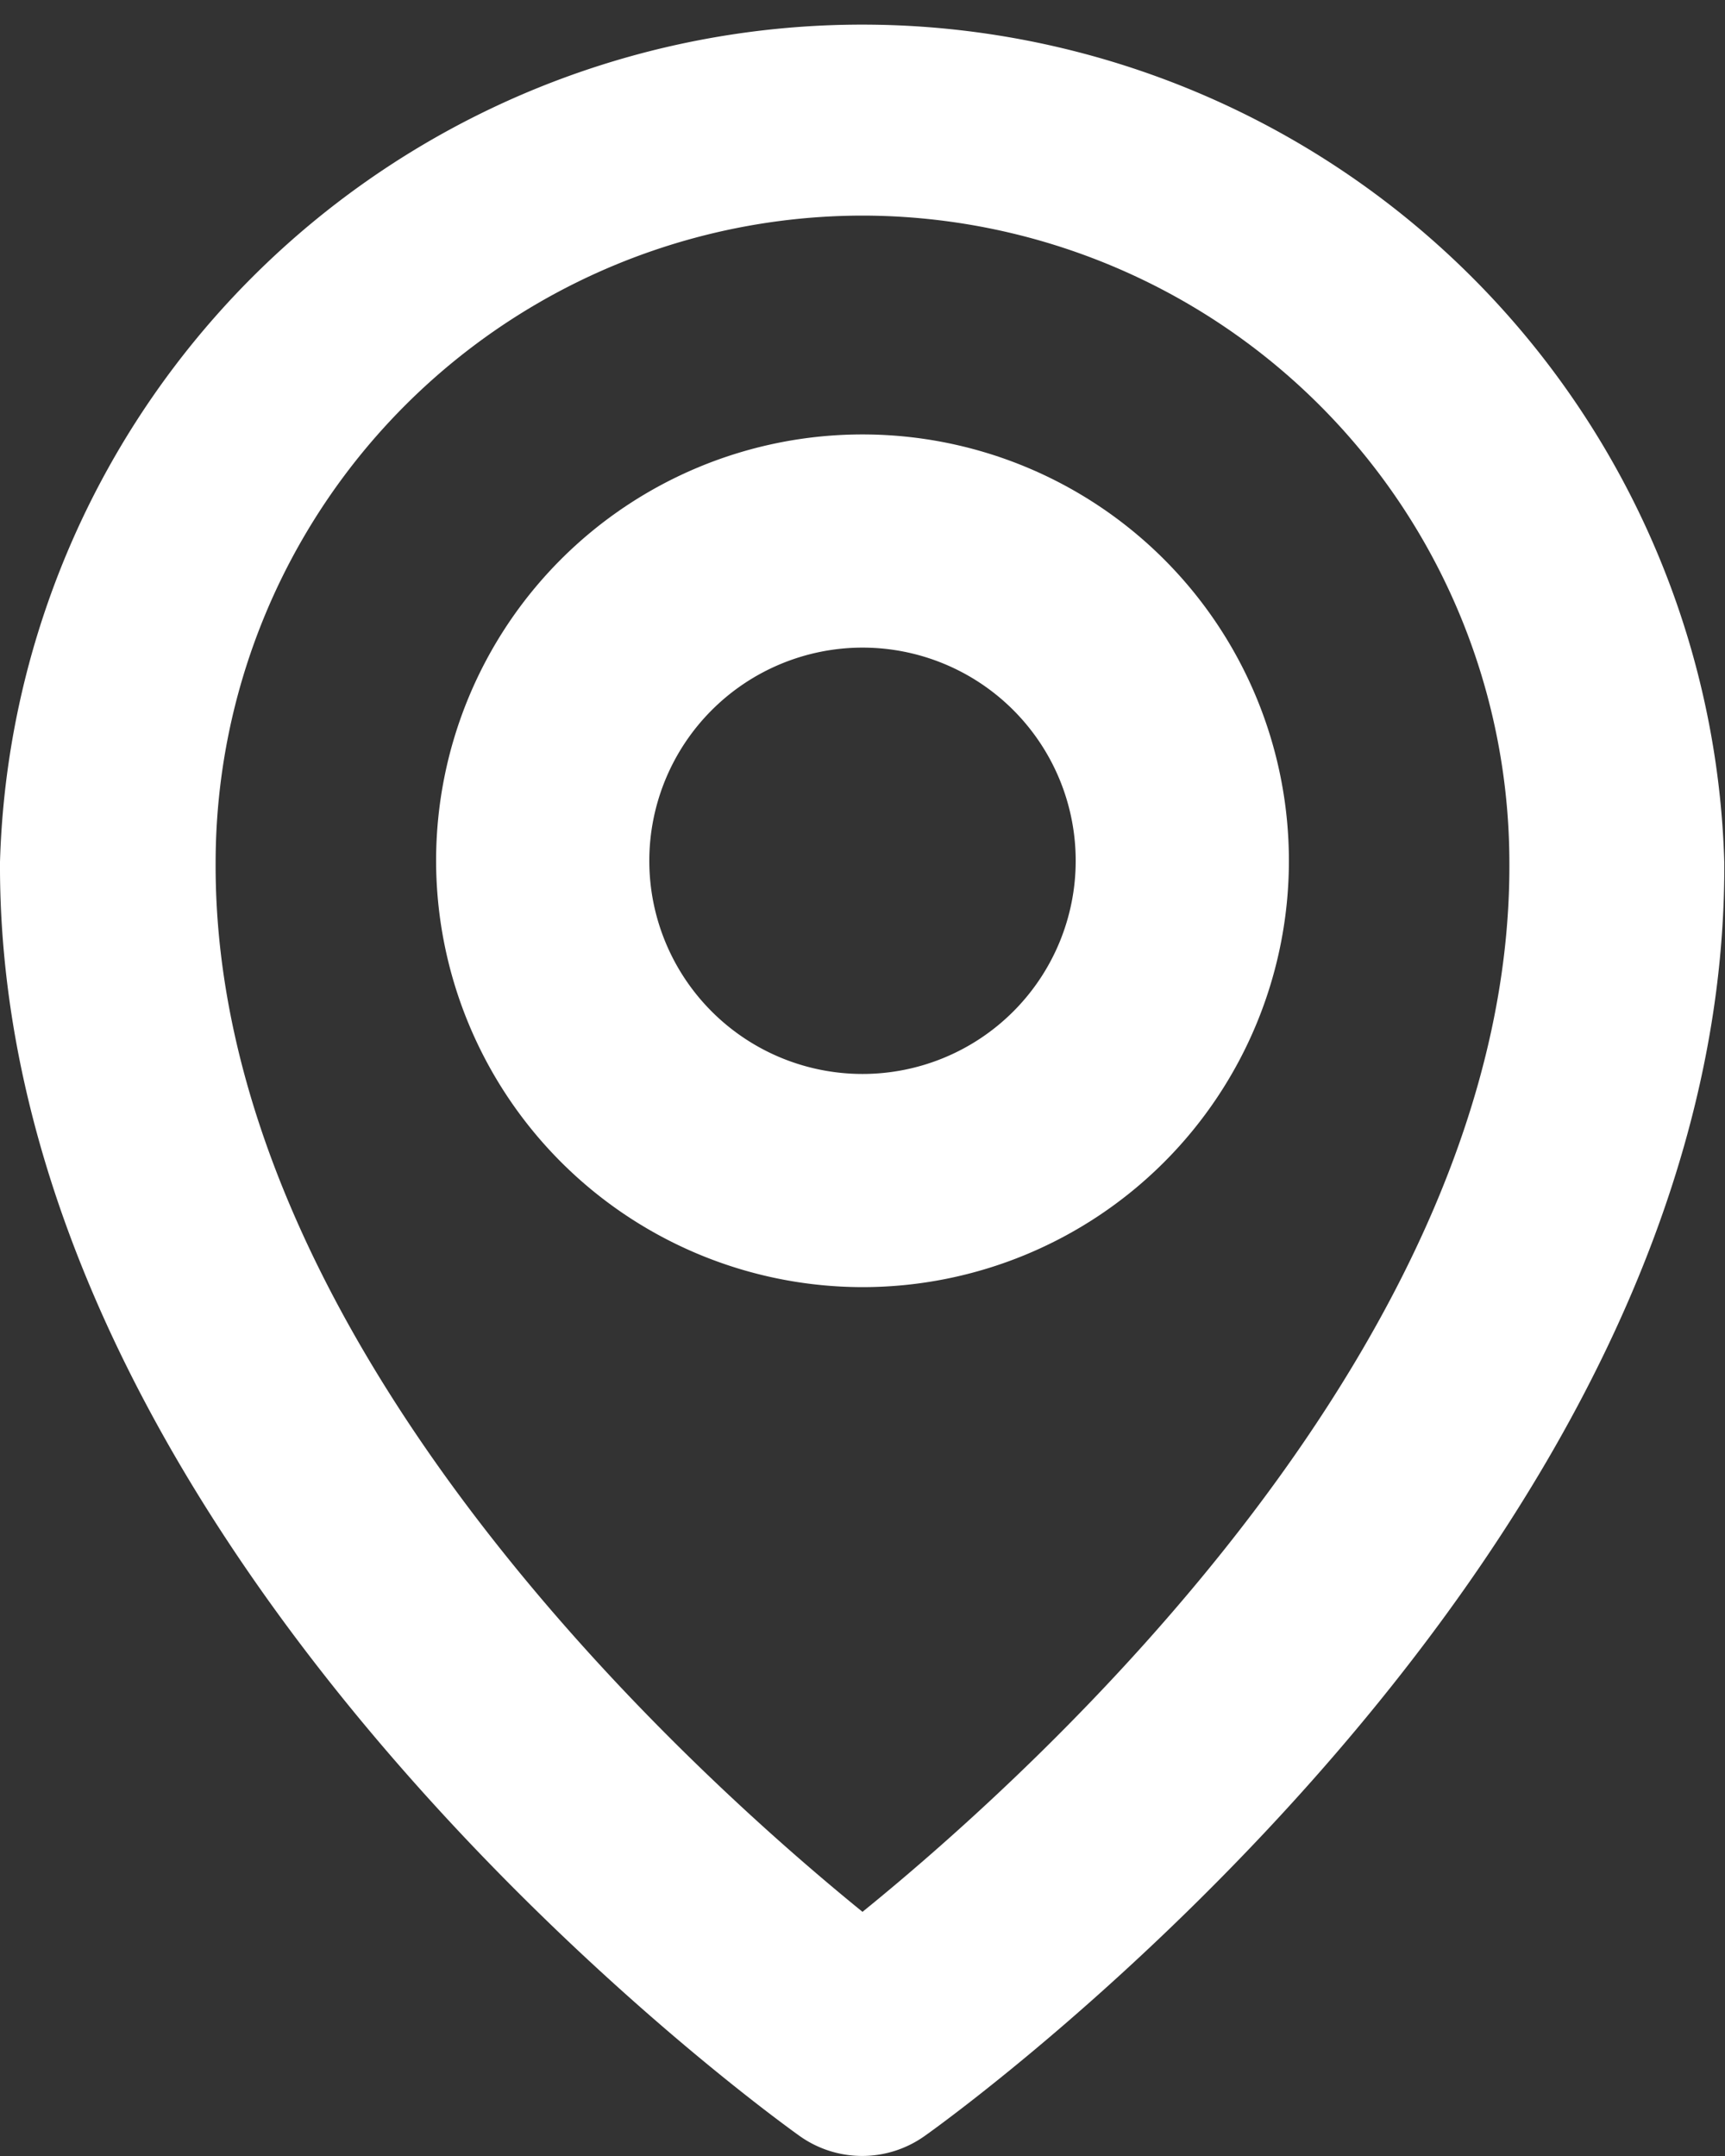 <svg xmlns="http://www.w3.org/2000/svg" width="19.2" height="24" viewBox="0 0 19.2 24">
  <rect x="0" y="0" width="19.2" height="24" fill="#333333" stroke="none"/>
  <g id="bx-map" transform="translate(-4 -2)">
    <path id="Caminho_729" data-name="Caminho 729" d="M12.746,15.492A4.746,4.746,0,1,0,8,10.746,4.751,4.751,0,0,0,12.746,15.492Zm0-7.119a2.373,2.373,0,1,1-2.373,2.373A2.375,2.375,0,0,1,12.746,8.373Z" transform="translate(0.854 0.836)" fill="#fff"/>
    <path id="Caminho_730" data-name="Caminho 730" d="M12.9,25.777a1.2,1.2,0,0,0,1.392,0c.365-.258,8.939-6.449,8.9-14.177A9.6,9.6,0,0,0,4,11.594C3.965,19.328,12.539,25.519,12.9,25.777ZM13.6,4.4a7.209,7.209,0,0,1,7.2,7.206c.025,5.326-5.266,10.108-7.2,11.676-1.933-1.57-7.225-6.353-7.2-11.682A7.207,7.207,0,0,1,13.6,4.4Z" transform="translate(0)" fill="#fff"/>
  </g>
</svg>

